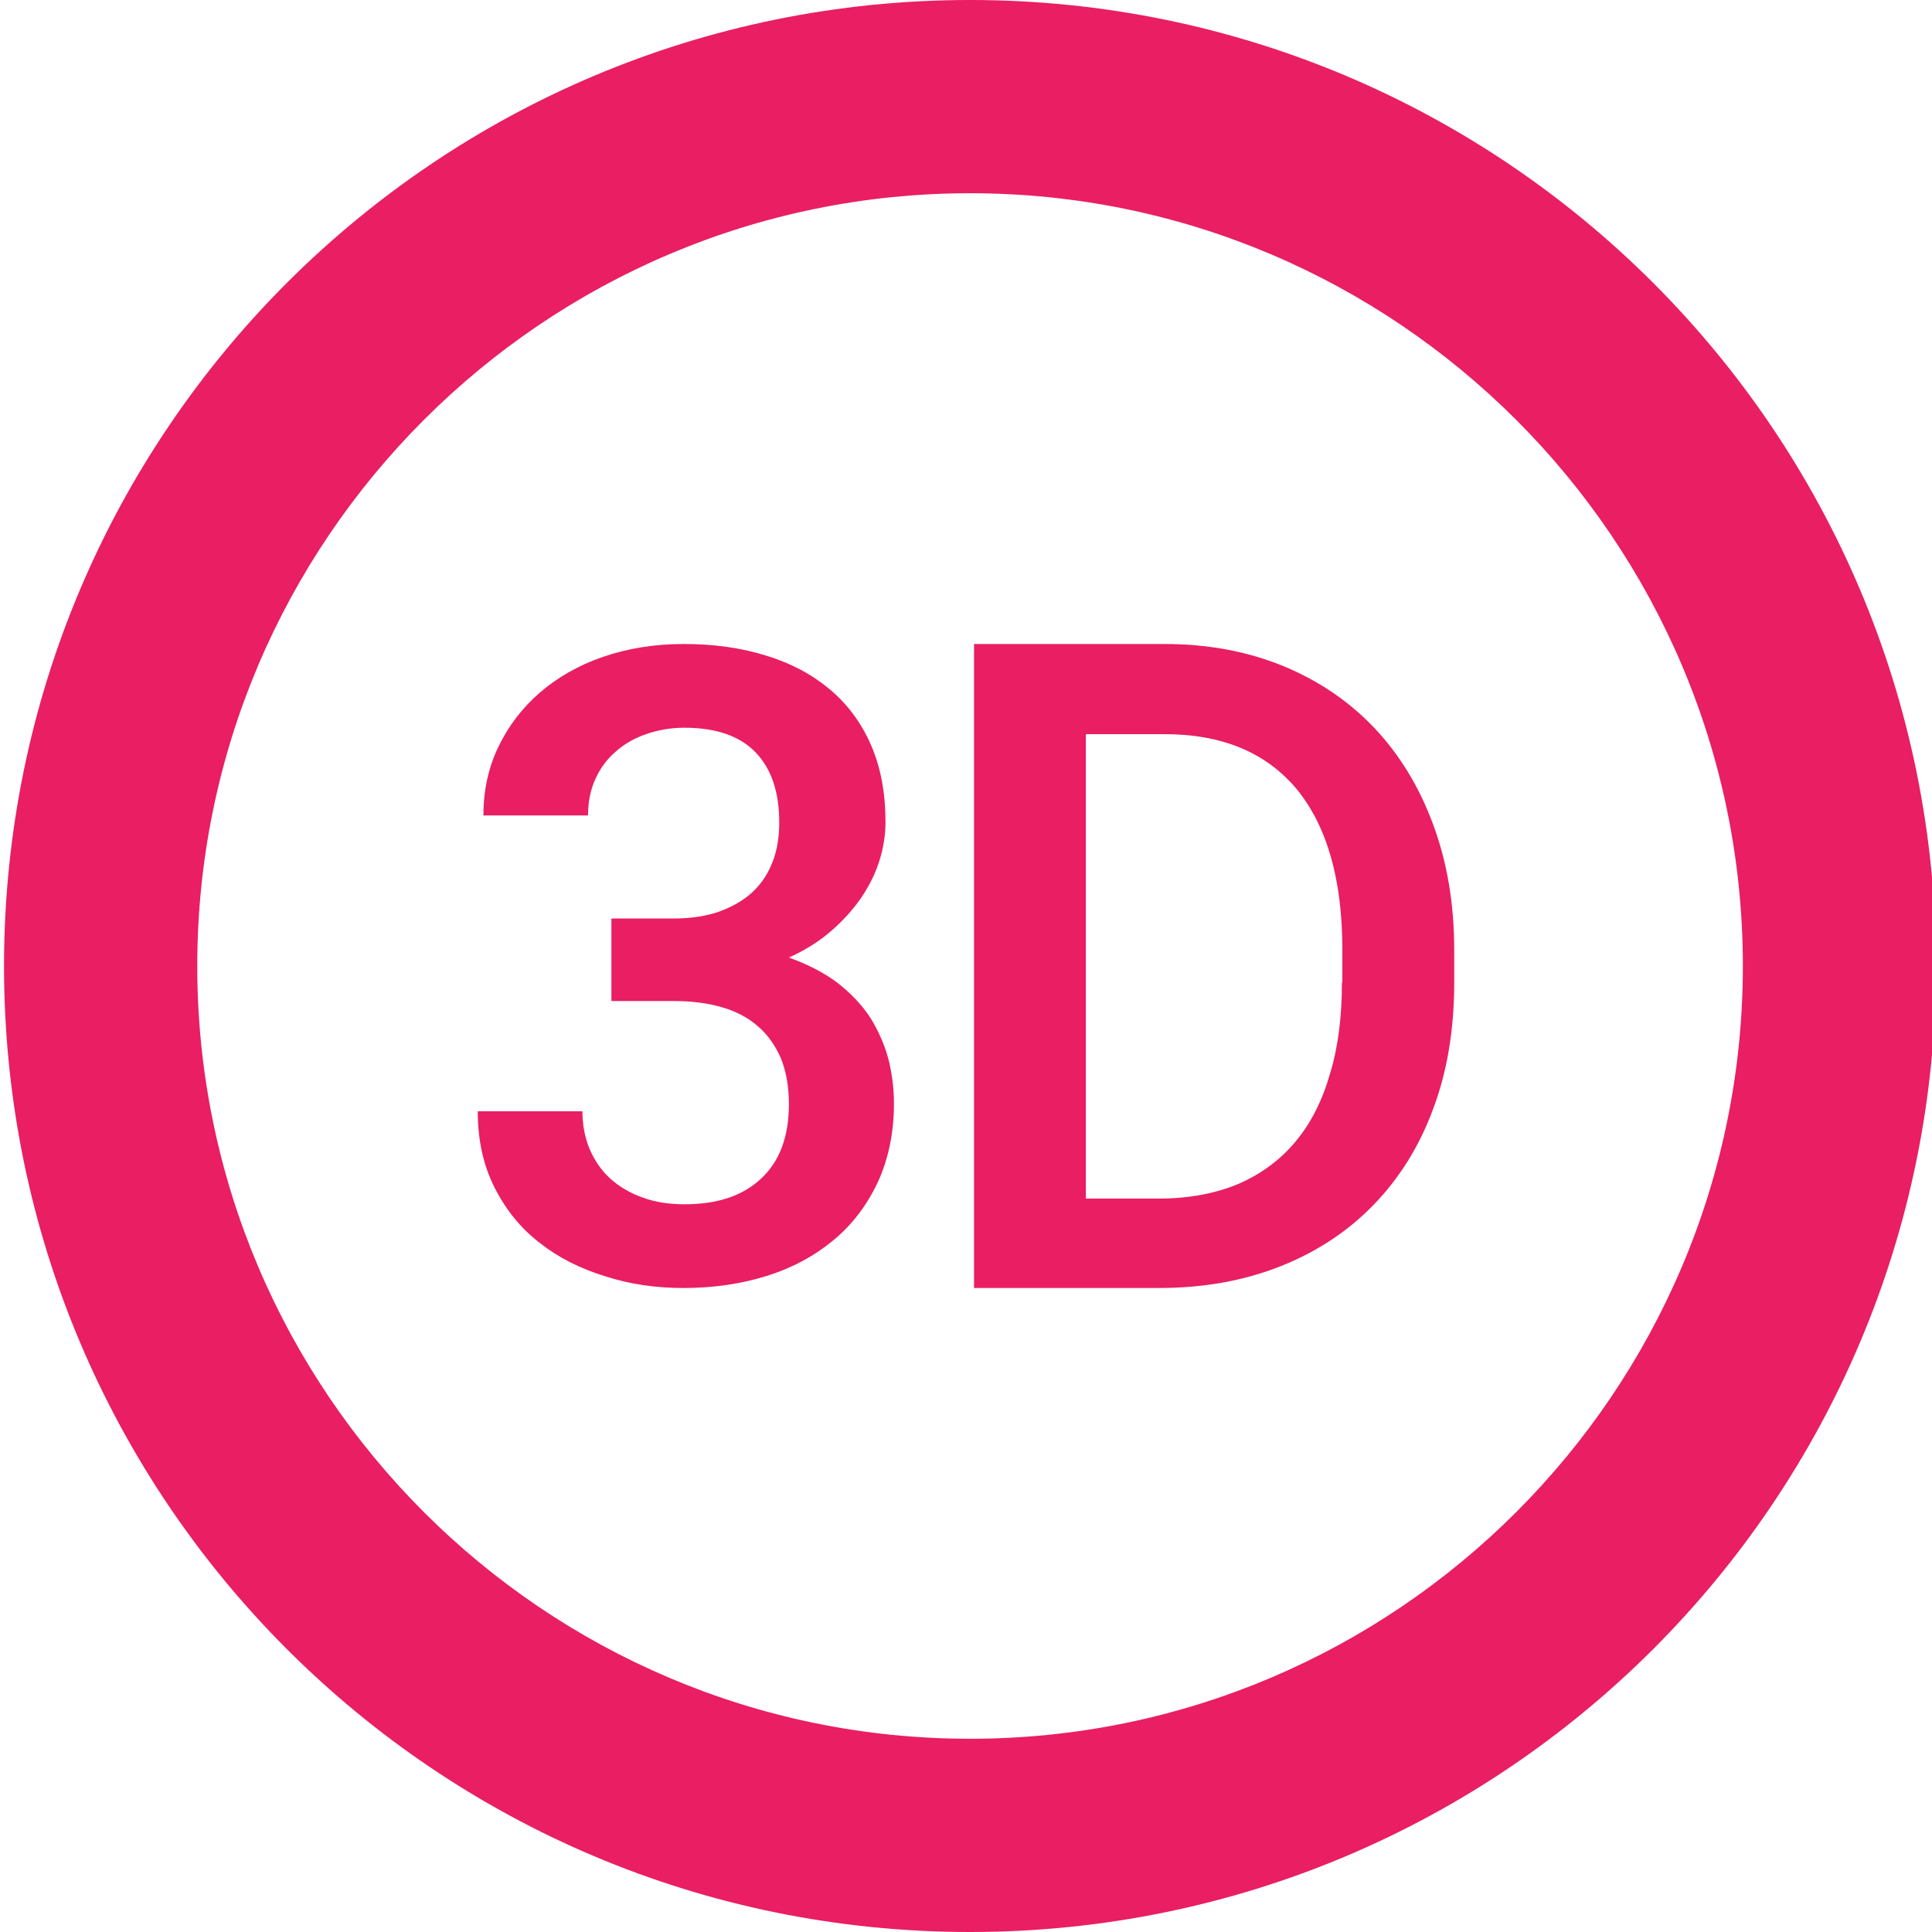 <svg fill="#E91E63" height="48" viewBox="0 0 48 48" width="48" xmlns="http://www.w3.org/2000/svg"><g fill="#E91E63"><path d="m24.1 0c-13.26 0-24 10.74-24 24s10.74 24 24 24 24-10.74 24-24-10.74-24-24-24zm0 4.801c10.584 0 19.201 8.615 19.201 19.199s-8.617 19.199-19.201 19.199-19.199-8.615-19.199-19.199 8.615-19.199 19.199-19.199z"/><path d="m17.01 29.92c-.38 0-.73-.05-1.05-.17-.31-.11-.58-.27-.8-.47s-.39-.45-.51-.73c-.12-.29-.18-.6-.18-.94h-2.6c0 .72.14 1.35.42 1.9s.65 1.01 1.12 1.37c.47.37 1.01.64 1.63.83.62.2 1.26.29 1.94.29.74 0 1.43-.1 2.07-.3s1.19-.5 1.66-.89.83-.87 1.1-1.44c.26-.57.4-1.22.4-1.95 0-.39-.05-.76-.14-1.12-.1-.36-.25-.7-.45-1.02-.21-.32-.48-.6-.81-.86-.33-.25-.74-.46-1.21-.63.4-.18.75-.4 1.05-.66s.55-.54.75-.83c.2-.3.35-.6.45-.92s.15-.64.15-.95c0-.73-.12-1.37-.36-1.92s-.58-1.01-1.02-1.38-.96-.65-1.58-.84c-.64-.2-1.32-.29-2.06-.29-.72 0-1.39.11-2 .32s-1.13.51-1.57.89-.78.83-1.03 1.35-.37 1.09-.37 1.7h2.6c0-.34.06-.64.18-.9.12-.27.29-.5.5-.68.21-.19.47-.34.76-.44s.61-.16.95-.16c.8 0 1.39.21 1.78.62s.58.99.58 1.73c0 .36-.05.68-.16.97s-.27.54-.49.75-.5.37-.82.49c-.33.12-.72.18-1.16.18h-1.54v2.05h1.54c.44 0 .84.05 1.19.15s.65.25.9.47c.25.21.44.48.58.8.13.32.2.7.2 1.14 0 .81-.23 1.43-.7 1.86-.45.42-1.08.63-1.89.63z"/><path d="m24.2 16v16h4.59c1.11 0 2.11-.179 3.02-.539s1.68-.871 2.32-1.531 1.14-1.461 1.48-2.391c.35-.93.52-1.979.52-3.139v-.791c0-1.16-.179-2.199-.529-3.139s-.841-1.74-1.471-2.4-1.39-1.171-2.27-1.531c-.89-.36-1.86-.539-2.93-.539zm2.779 2.24h1.951c1.44 0 2.529.459 3.289 1.369.75.92 1.131 2.24 1.131 3.98v.82h-.01c0 .83-.091 1.59-.291 2.25-.19.67-.47 1.229-.85 1.689s-.85.811-1.42 1.061c-.57.24-1.23.369-1.99.369h-1.811v-11.539z"/></g></svg>